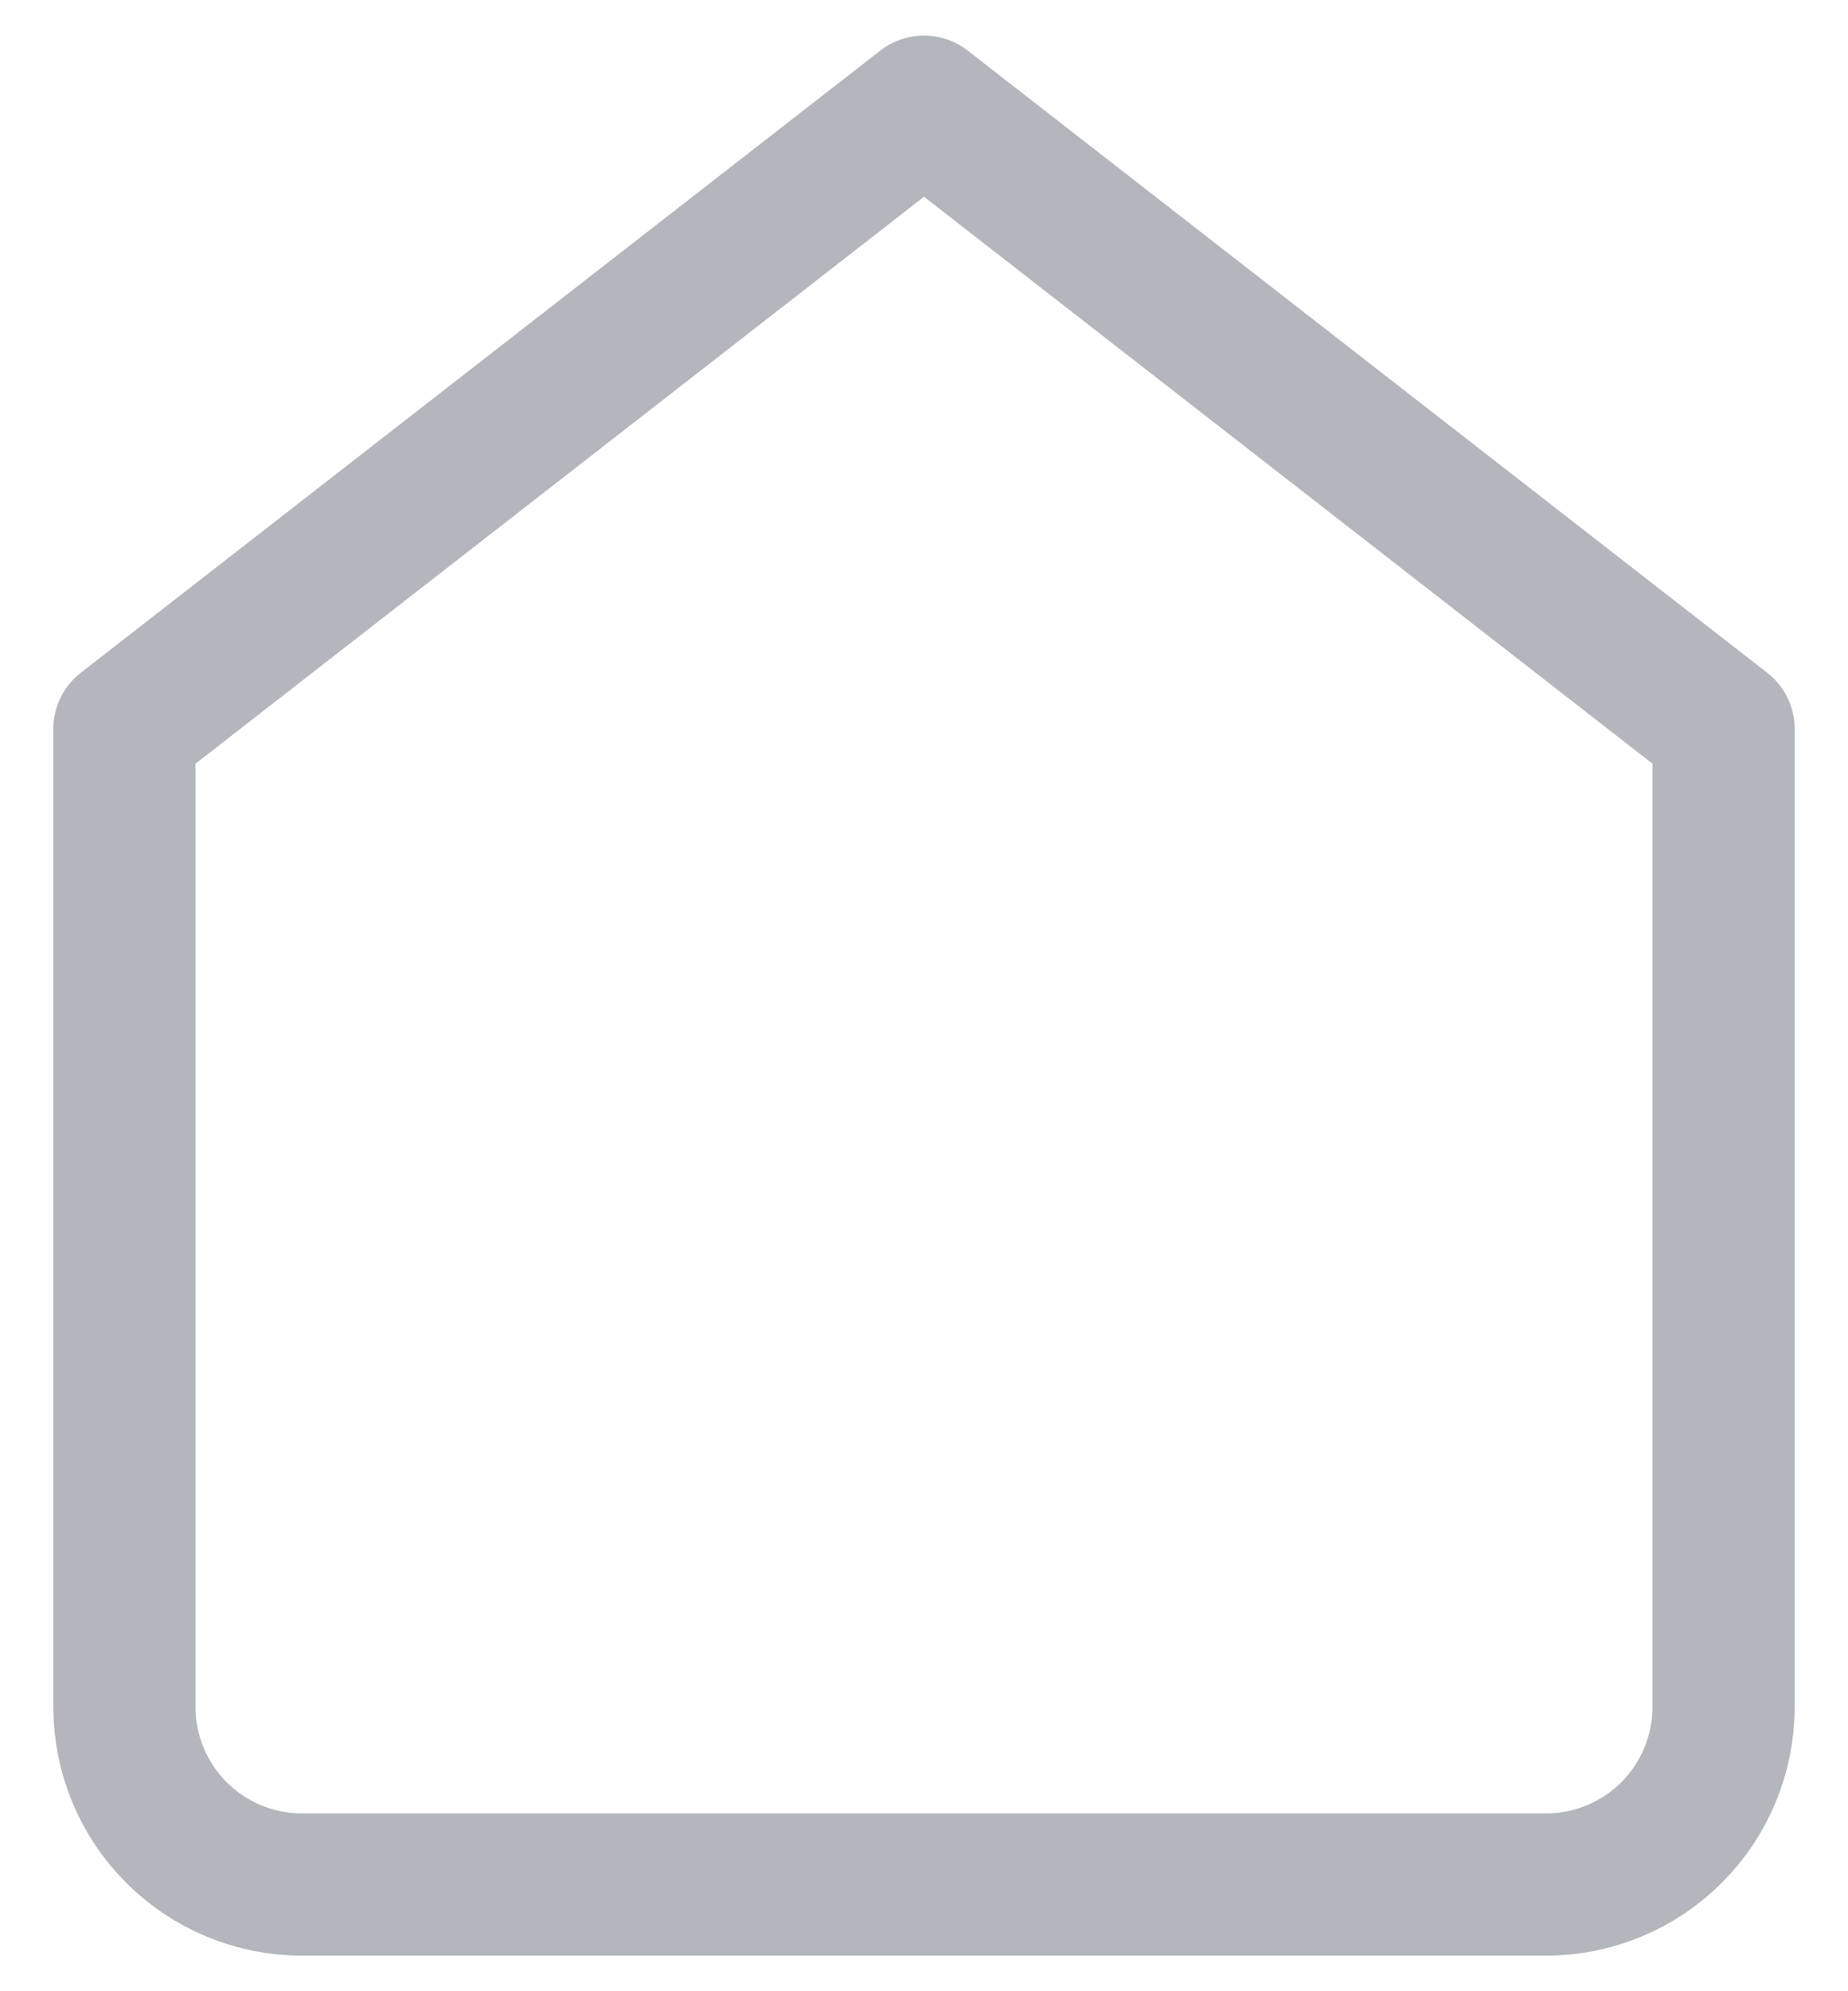 <svg width="26" height="28" viewBox="0 0 26 28" fill="none" xmlns="http://www.w3.org/2000/svg">
<path d="M1.75 10.25L13 1.5L24.25 10.25V24C24.25 24.663 23.987 25.299 23.518 25.768C23.049 26.237 22.413 26.5 21.75 26.5H4.25C3.587 26.5 2.951 26.237 2.482 25.768C2.013 25.299 1.75 24.663 1.75 24V10.25Z" stroke="#B3B6BC" stroke-width="2" stroke-linecap="round" stroke-linejoin="round"/>
</svg>
